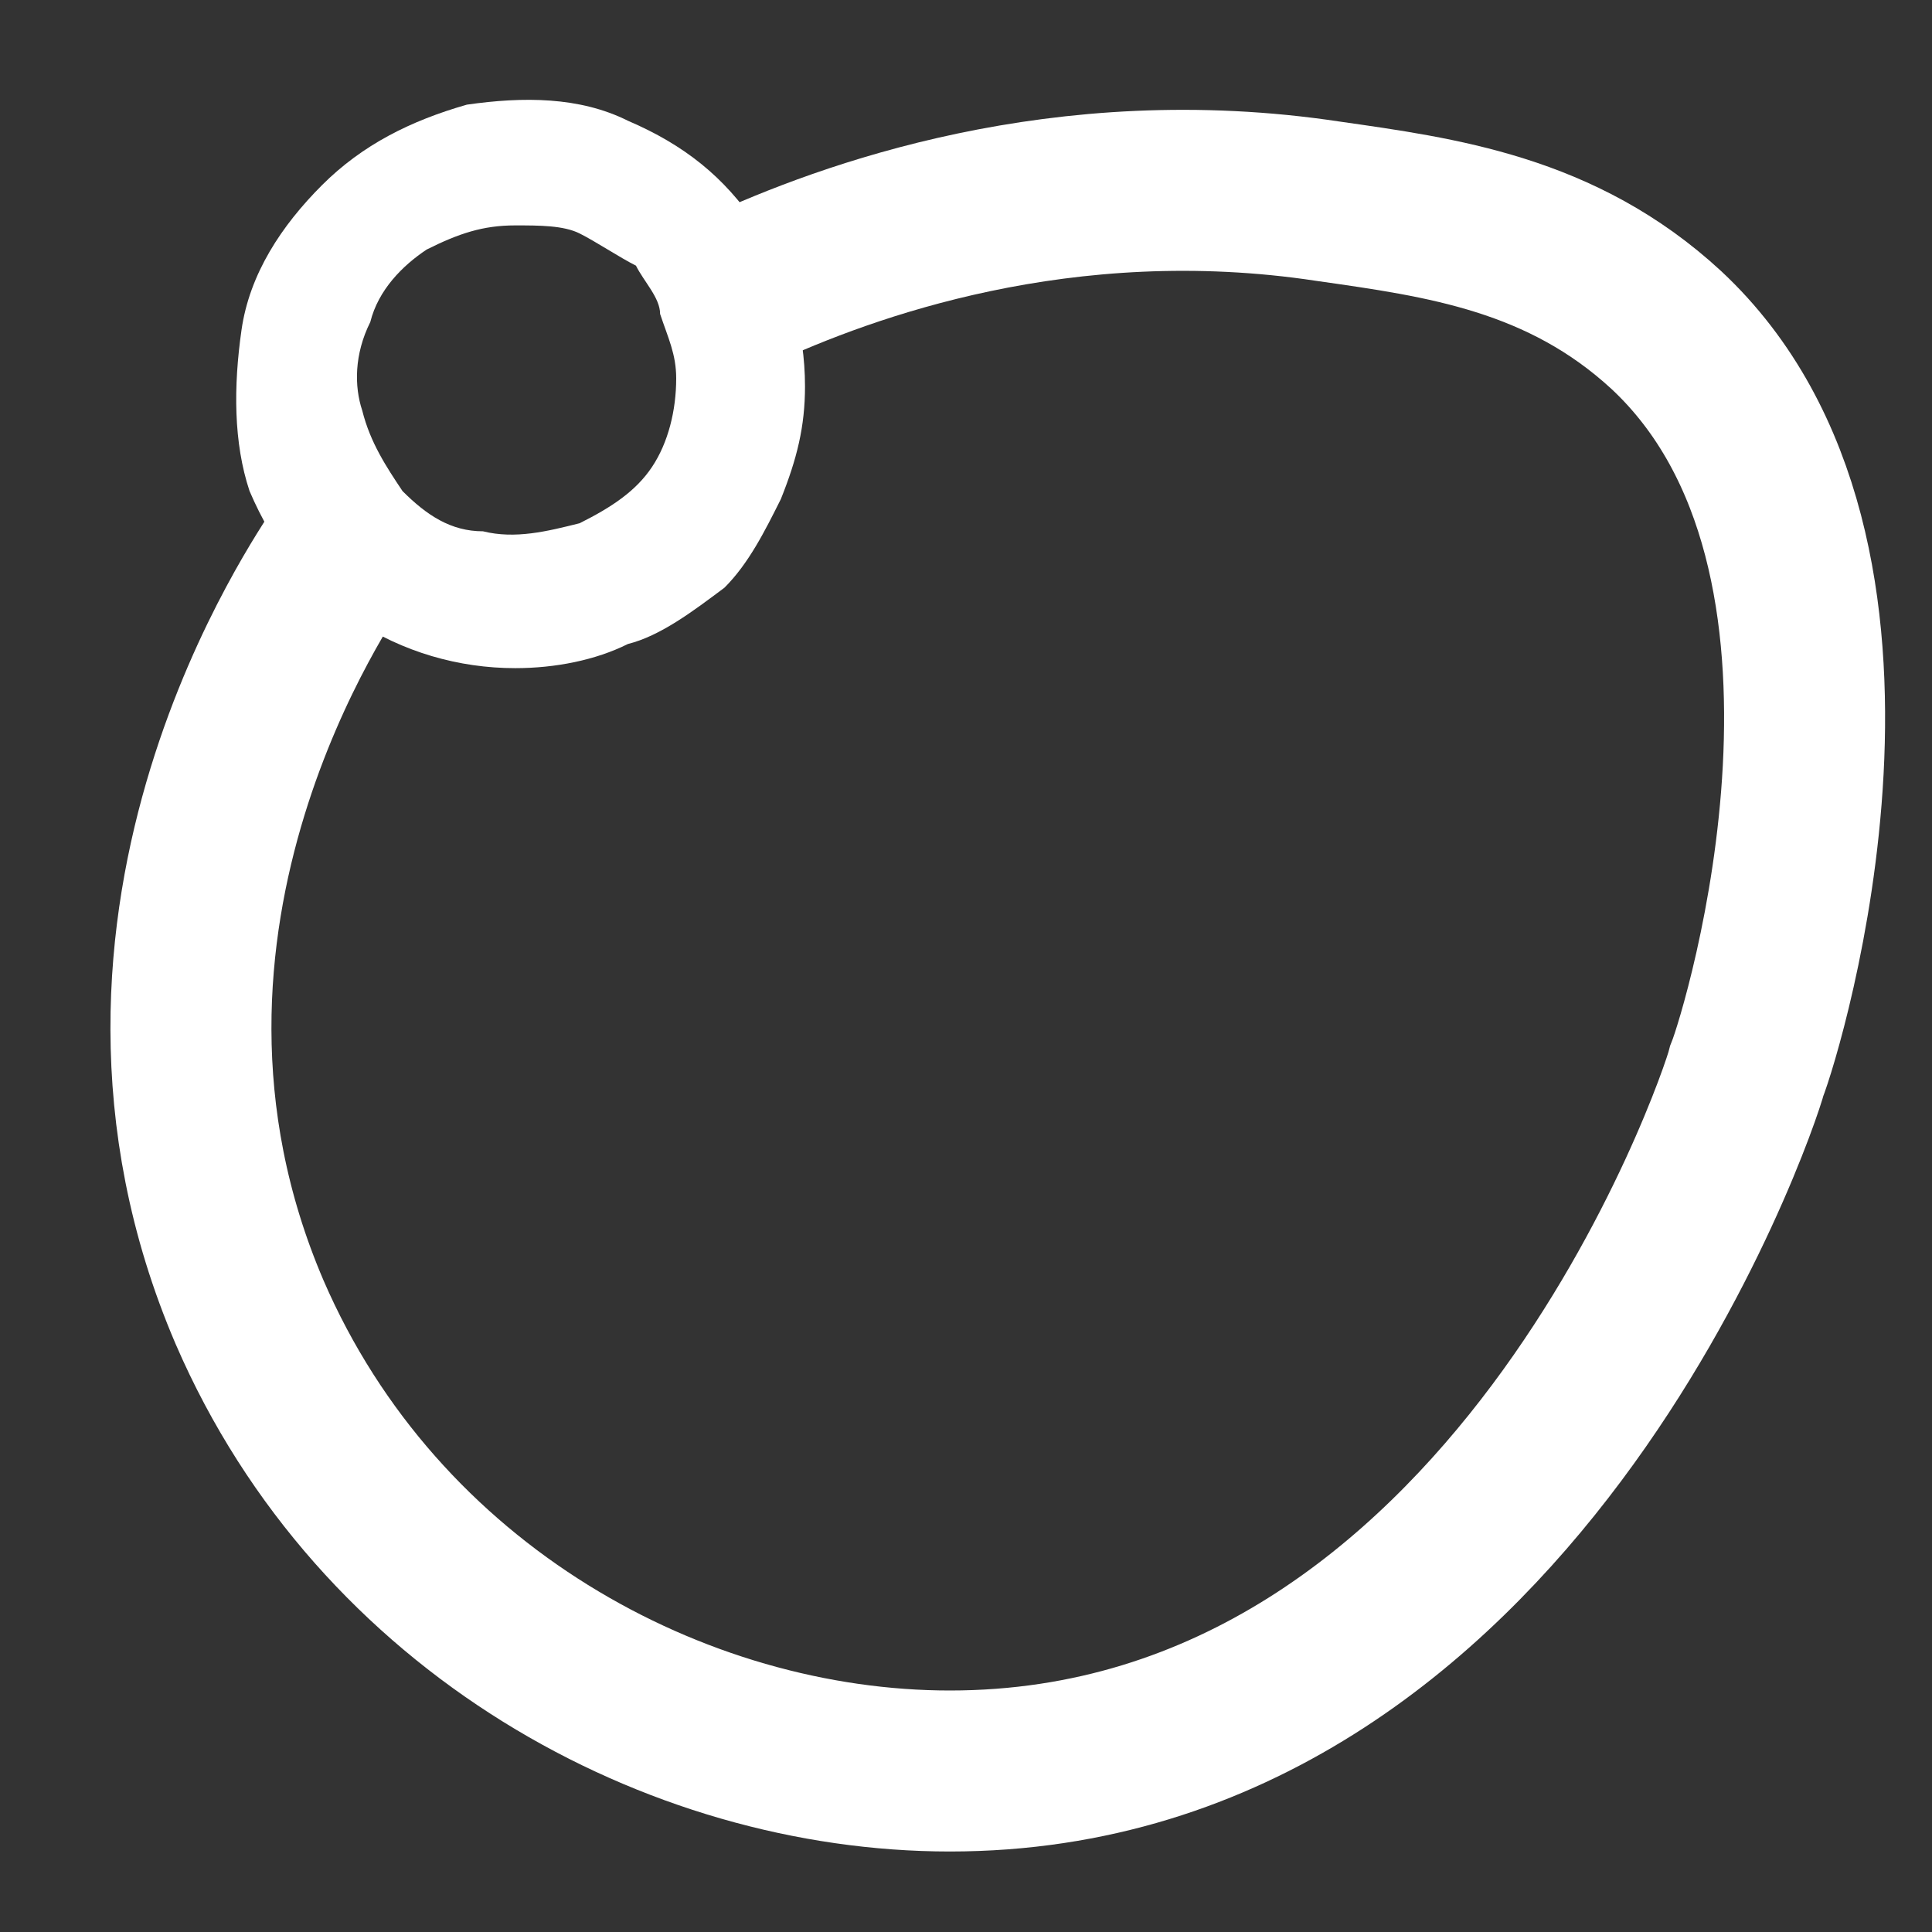 <?xml version="1.0" encoding="utf-8"?>
<!-- Generator: Adobe Illustrator 26.2.1, SVG Export Plug-In . SVG Version: 6.00 Build 0)  -->
<svg version="1.1" id="Layer_1" xmlns="http://www.w3.org/2000/svg" xmlns:xlink="http://www.w3.org/1999/xlink" x="0px" y="0px"
	 viewBox="0 0 24 24" style="enable-background:new 0 0 24 24;" xml:space="preserve">
<rect x="0" y="0" width="24" height="24" fill="#333333" stroke="none"/>
<style type="text/css">
	.st0{fill:#FFFFFF;}
	.st1{fill:none;stroke:#FFFFFF;stroke-width:2;stroke-miterlimit:10;}
</style>
<path class="st0" d="M6.4,8.3c-0.7,0-1.4-0.2-2-0.6c-0.6-0.4-1-0.9-1.3-1.6C2.9,5.5,2.9,4.8,3,4.1s0.5-1.3,1-1.8s1.1-0.8,1.8-1
	c0.7-0.1,1.4-0.1,2,0.2C8.5,1.8,9,2.2,9.4,2.8s0.6,1.3,0.6,2c0,0.5-0.1,0.9-0.3,1.4C9.5,6.6,9.3,7,9,7.3C8.6,7.6,8.2,7.9,7.8,8
	C7.4,8.2,6.9,8.3,6.4,8.3z M6.4,2.8C6,2.8,5.7,2.9,5.3,3.1C5,3.3,4.7,3.6,4.6,4C4.4,4.4,4.4,4.8,4.5,5.1c0.1,0.4,0.3,0.7,0.5,1
	c0.3,0.3,0.6,0.5,1,0.5c0.4,0.1,0.8,0,1.2-0.1c0.4-0.2,0.7-0.4,0.9-0.7c0.2-0.3,0.3-0.7,0.3-1.1c0-0.3-0.1-0.5-0.2-0.8
	c0-0.2-0.2-0.4-0.3-0.6C7.7,3.2,7.4,3,7.2,2.9C7,2.8,6.7,2.8,6.4,2.8z"/>
<path class="st1" d="M9.2,3.6c1.3-0.6,4-1.6,7.3-1.1c1.4,0.2,2.9,0.4,4.2,1.6c3,2.8,1.2,8.7,1,9.2c-0.1,0.4-2.9,8.7-9.9,8.7
	c-3.4,0-7.1-2-8.7-5.7c-2.1-4.9,1-9.2,1.1-9.4"/>
</svg>
